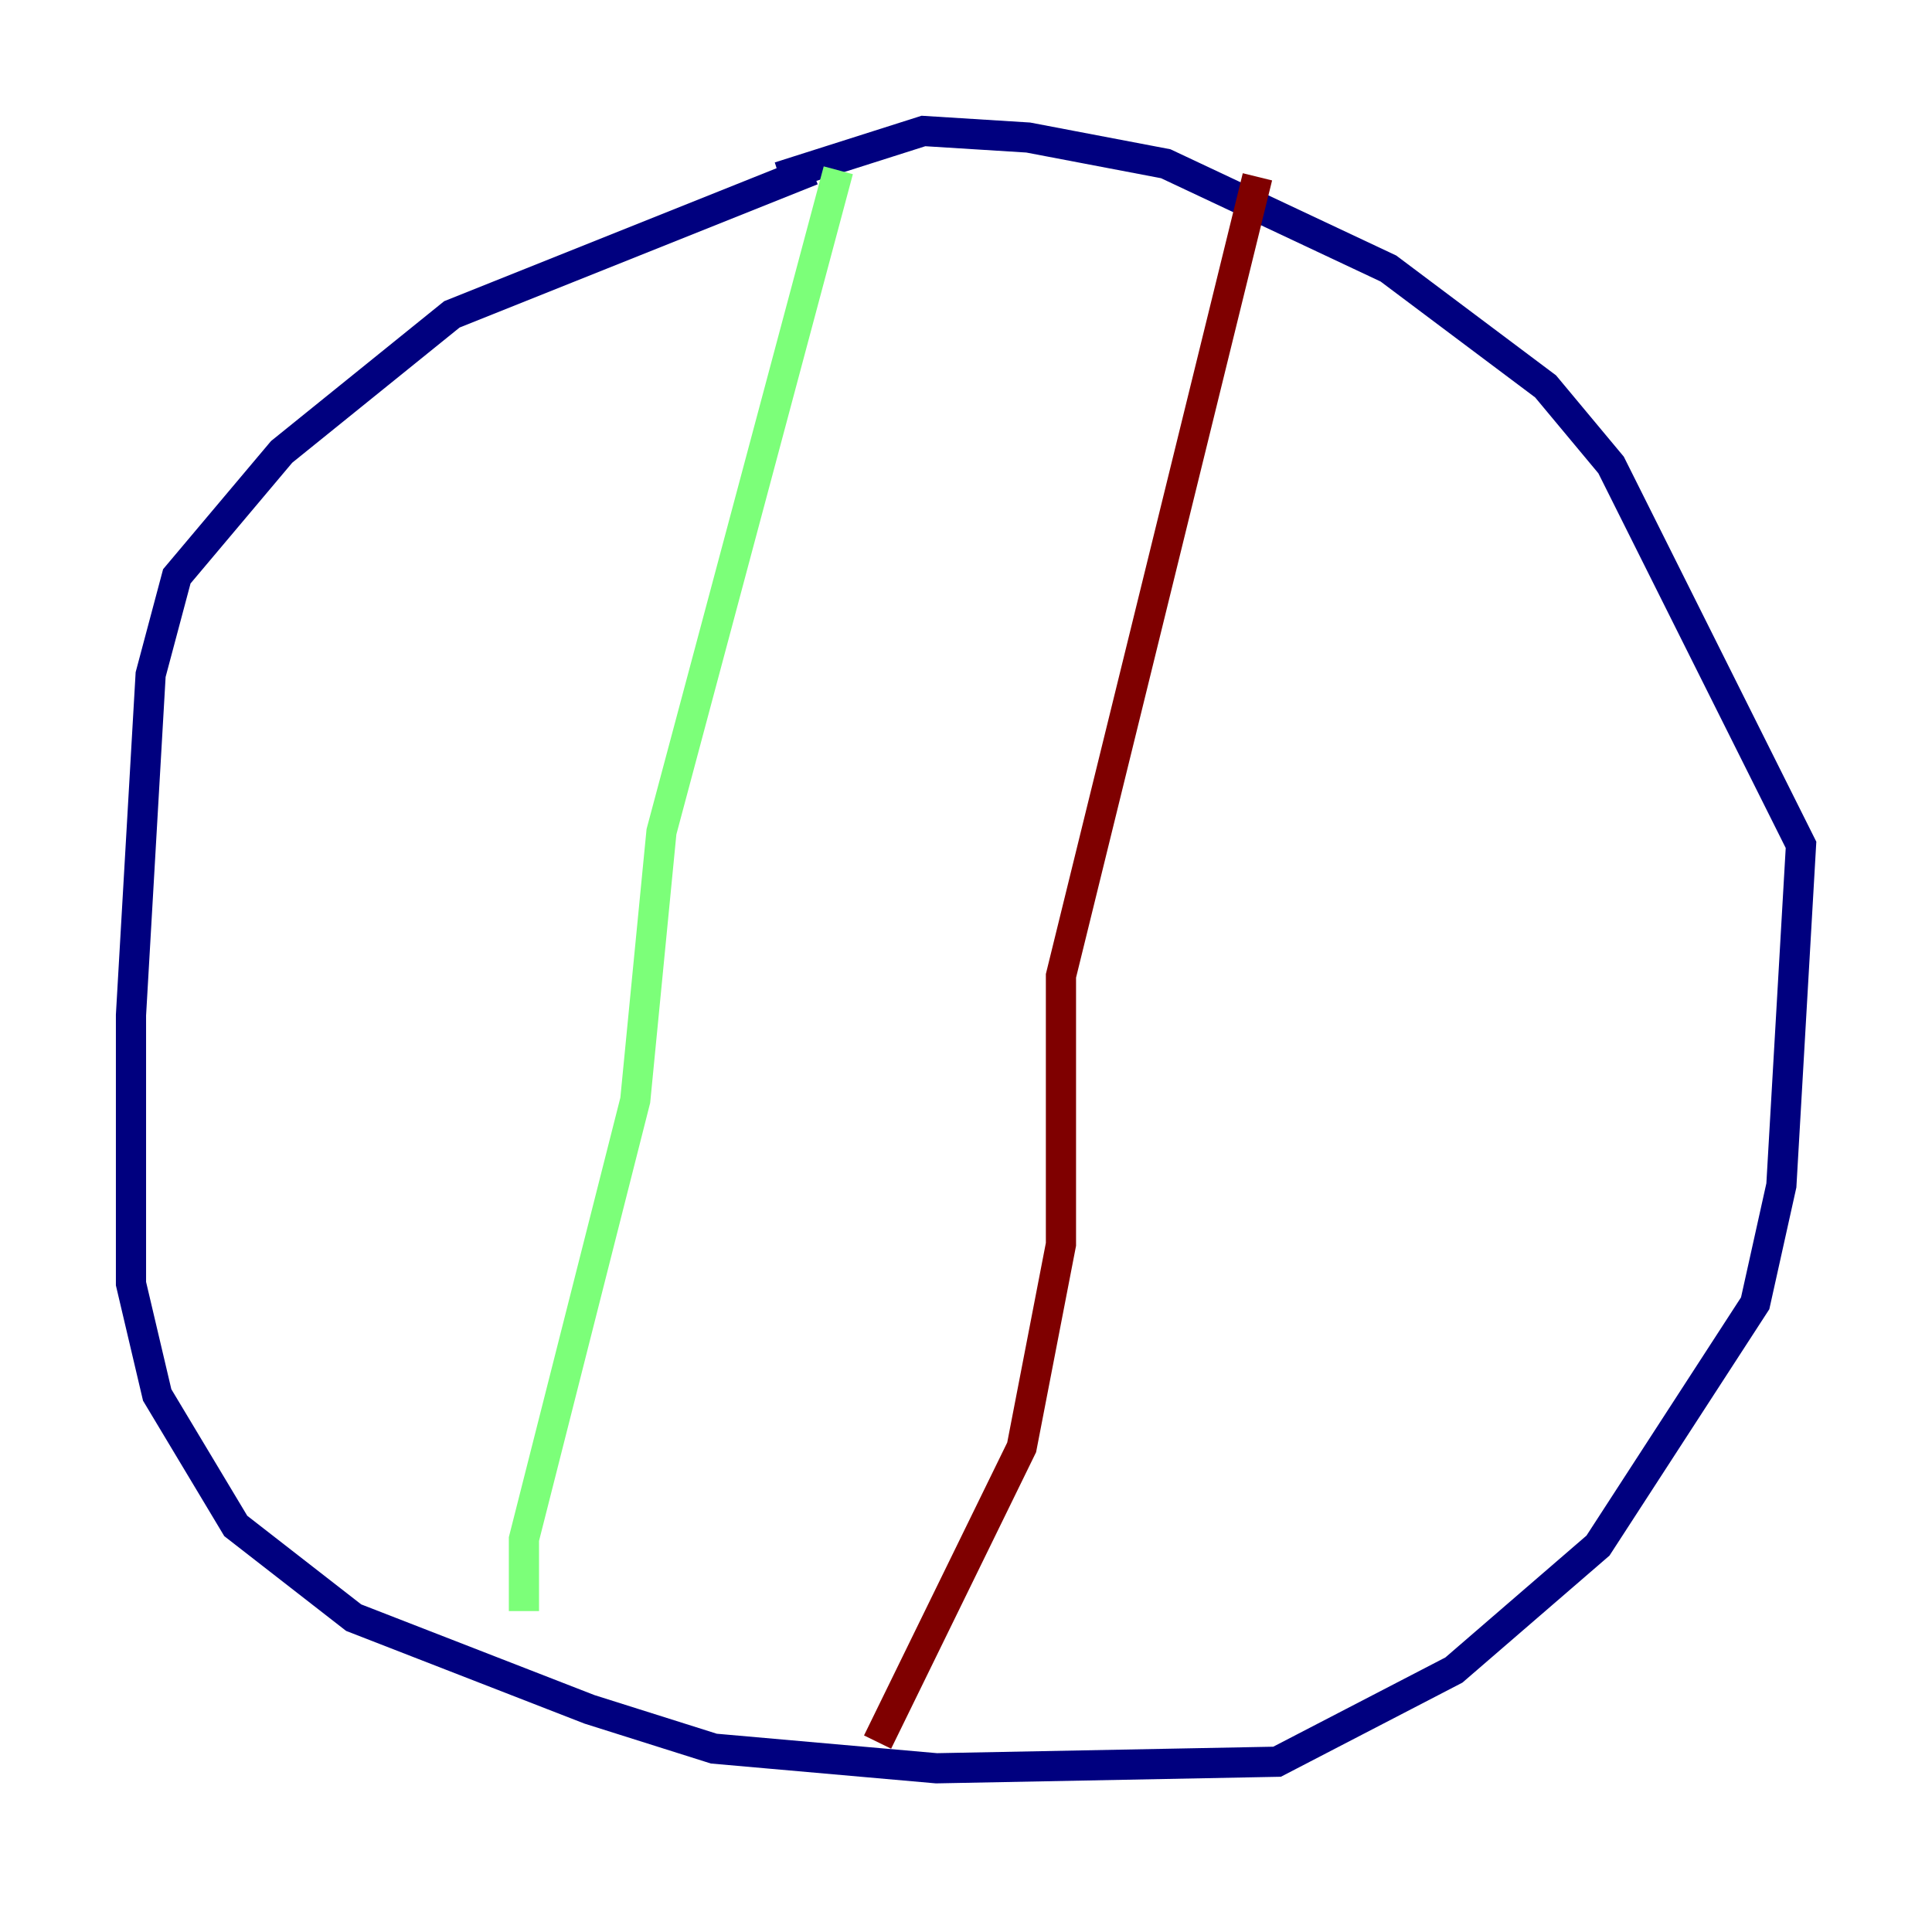 <?xml version="1.0" encoding="utf-8" ?>
<svg baseProfile="tiny" height="128" version="1.2" viewBox="0,0,128,128" width="128" xmlns="http://www.w3.org/2000/svg" xmlns:ev="http://www.w3.org/2001/xml-events" xmlns:xlink="http://www.w3.org/1999/xlink"><defs /><polyline fill="none" points="53.803,11.281 29.939,20.827 18.658,29.939 11.715,38.183 9.98,44.691 8.678,67.254 8.678,85.044 10.414,92.42 15.62,101.098 23.43,107.173 39.051,113.248 47.295,115.851 62.047,117.153 84.61,116.719 96.325,110.644 105.871,102.4 116.285,86.346 118.02,78.536 119.322,55.973 106.739,30.807 102.4,25.6 91.986,17.79 77.234,10.848 68.122,9.112 61.18,8.678 51.634,11.715" stroke="#00007f" stroke-width="2" /><polyline fill="none" points="55.539,11.281 43.824,55.105 42.088,72.895 34.712,101.966 34.712,106.739" stroke="#7cff79" stroke-width="2" /><polyline fill="none" points="83.308,11.715 70.291,64.651 70.291,82.441 67.688,95.891 58.142,115.417" stroke="#7f0000" stroke-width="2" /></svg>